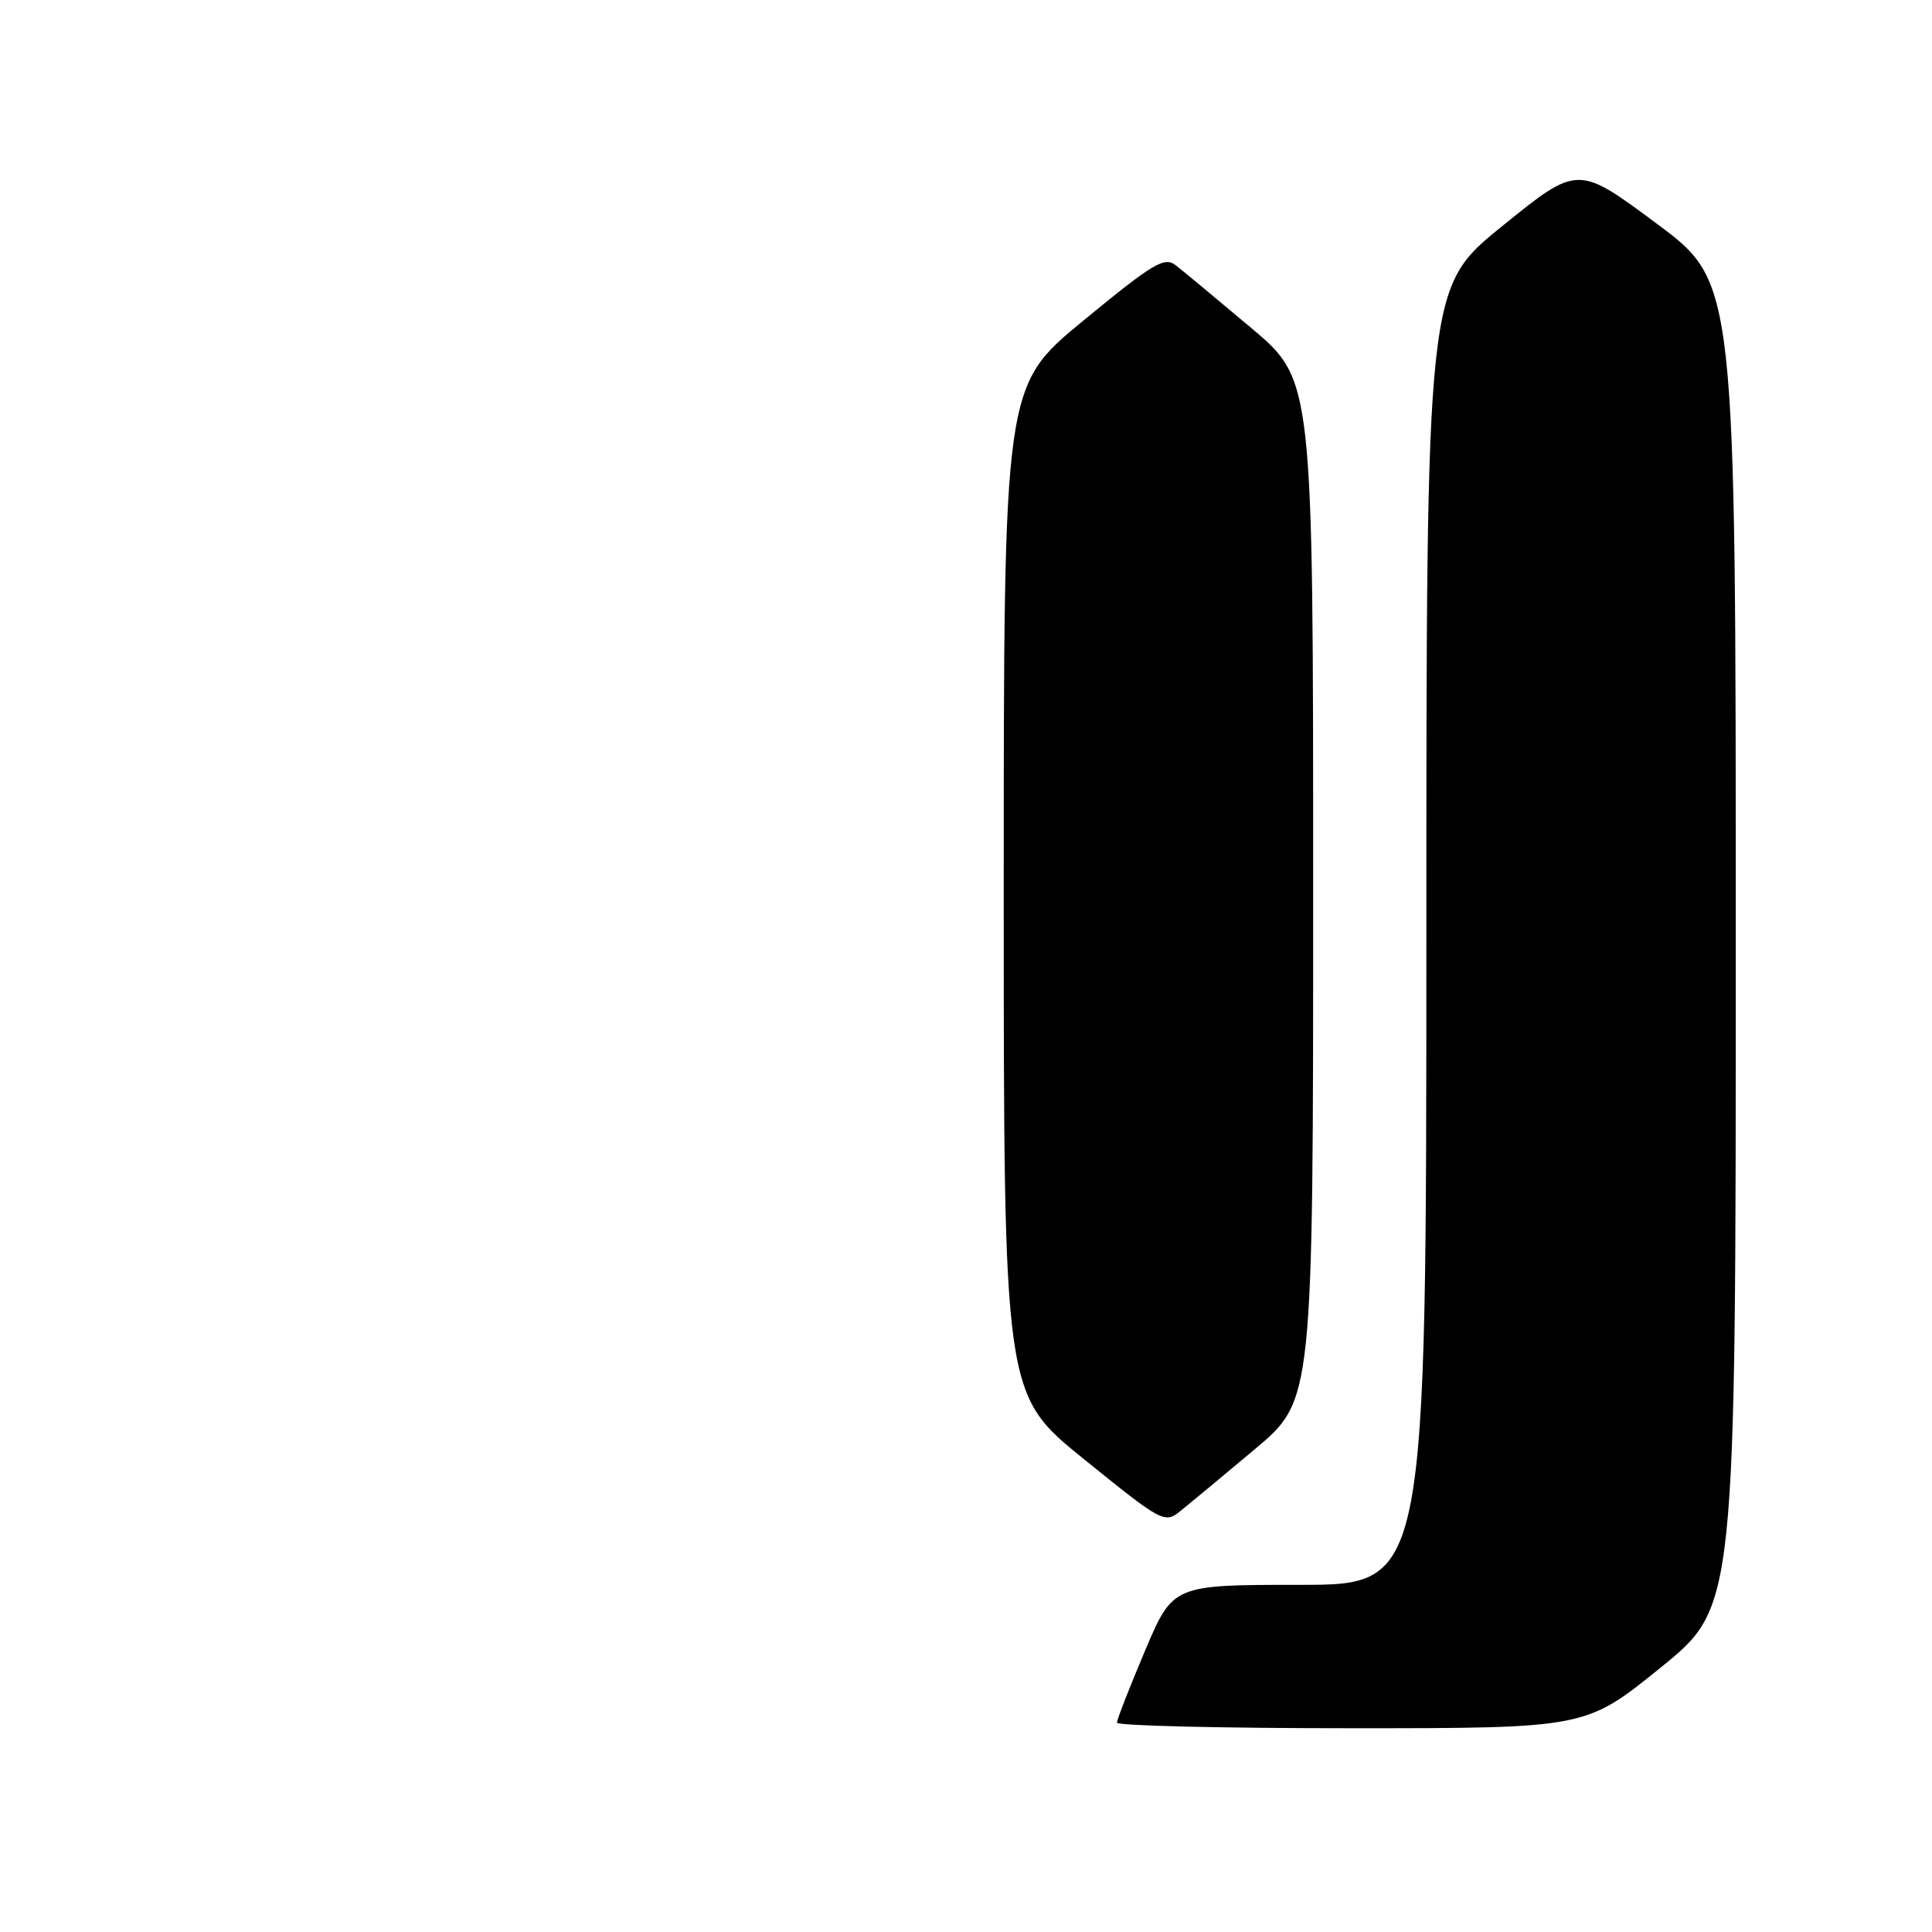 <?xml version="1.0" encoding="UTF-8" standalone="no"?>
<!DOCTYPE svg PUBLIC "-//W3C//DTD SVG 1.1//EN" "http://www.w3.org/Graphics/SVG/1.1/DTD/svg11.dtd" >
<svg xmlns="http://www.w3.org/2000/svg" xmlns:xlink="http://www.w3.org/1999/xlink" version="1.1" viewBox="0 0 256 256">
 <g >
 <path fill="currentColor"
d=" M 220.06 220.95 C 230.00 212.90 230.00 212.90 230.00 125.16 C 230.00 37.43 230.00 37.43 219.53 29.64 C 209.06 21.85 209.06 21.85 199.03 29.98 C 189.00 38.10 189.00 38.10 189.00 124.05 C 189.00 210.00 189.00 210.00 172.21 210.00 C 155.42 210.00 155.42 210.00 151.71 218.76 C 149.67 223.58 148.00 227.86 148.00 228.26 C 148.00 228.67 161.98 229.00 179.06 229.00 C 210.12 229.00 210.12 229.00 220.06 220.95 Z  M 166.28 192.02 C 174.00 185.54 174.00 185.54 174.00 117.95 C 174.00 50.35 174.00 50.35 165.75 43.42 C 161.21 39.60 156.73 35.88 155.79 35.15 C 154.28 33.98 152.82 34.86 143.54 42.49 C 133.00 51.16 133.00 51.16 133.00 117.96 C 133.00 184.76 133.00 184.76 143.63 193.35 C 154.01 201.74 154.31 201.90 156.41 200.22 C 157.59 199.27 162.03 195.59 166.28 192.02 Z "/>
</g>
</svg>